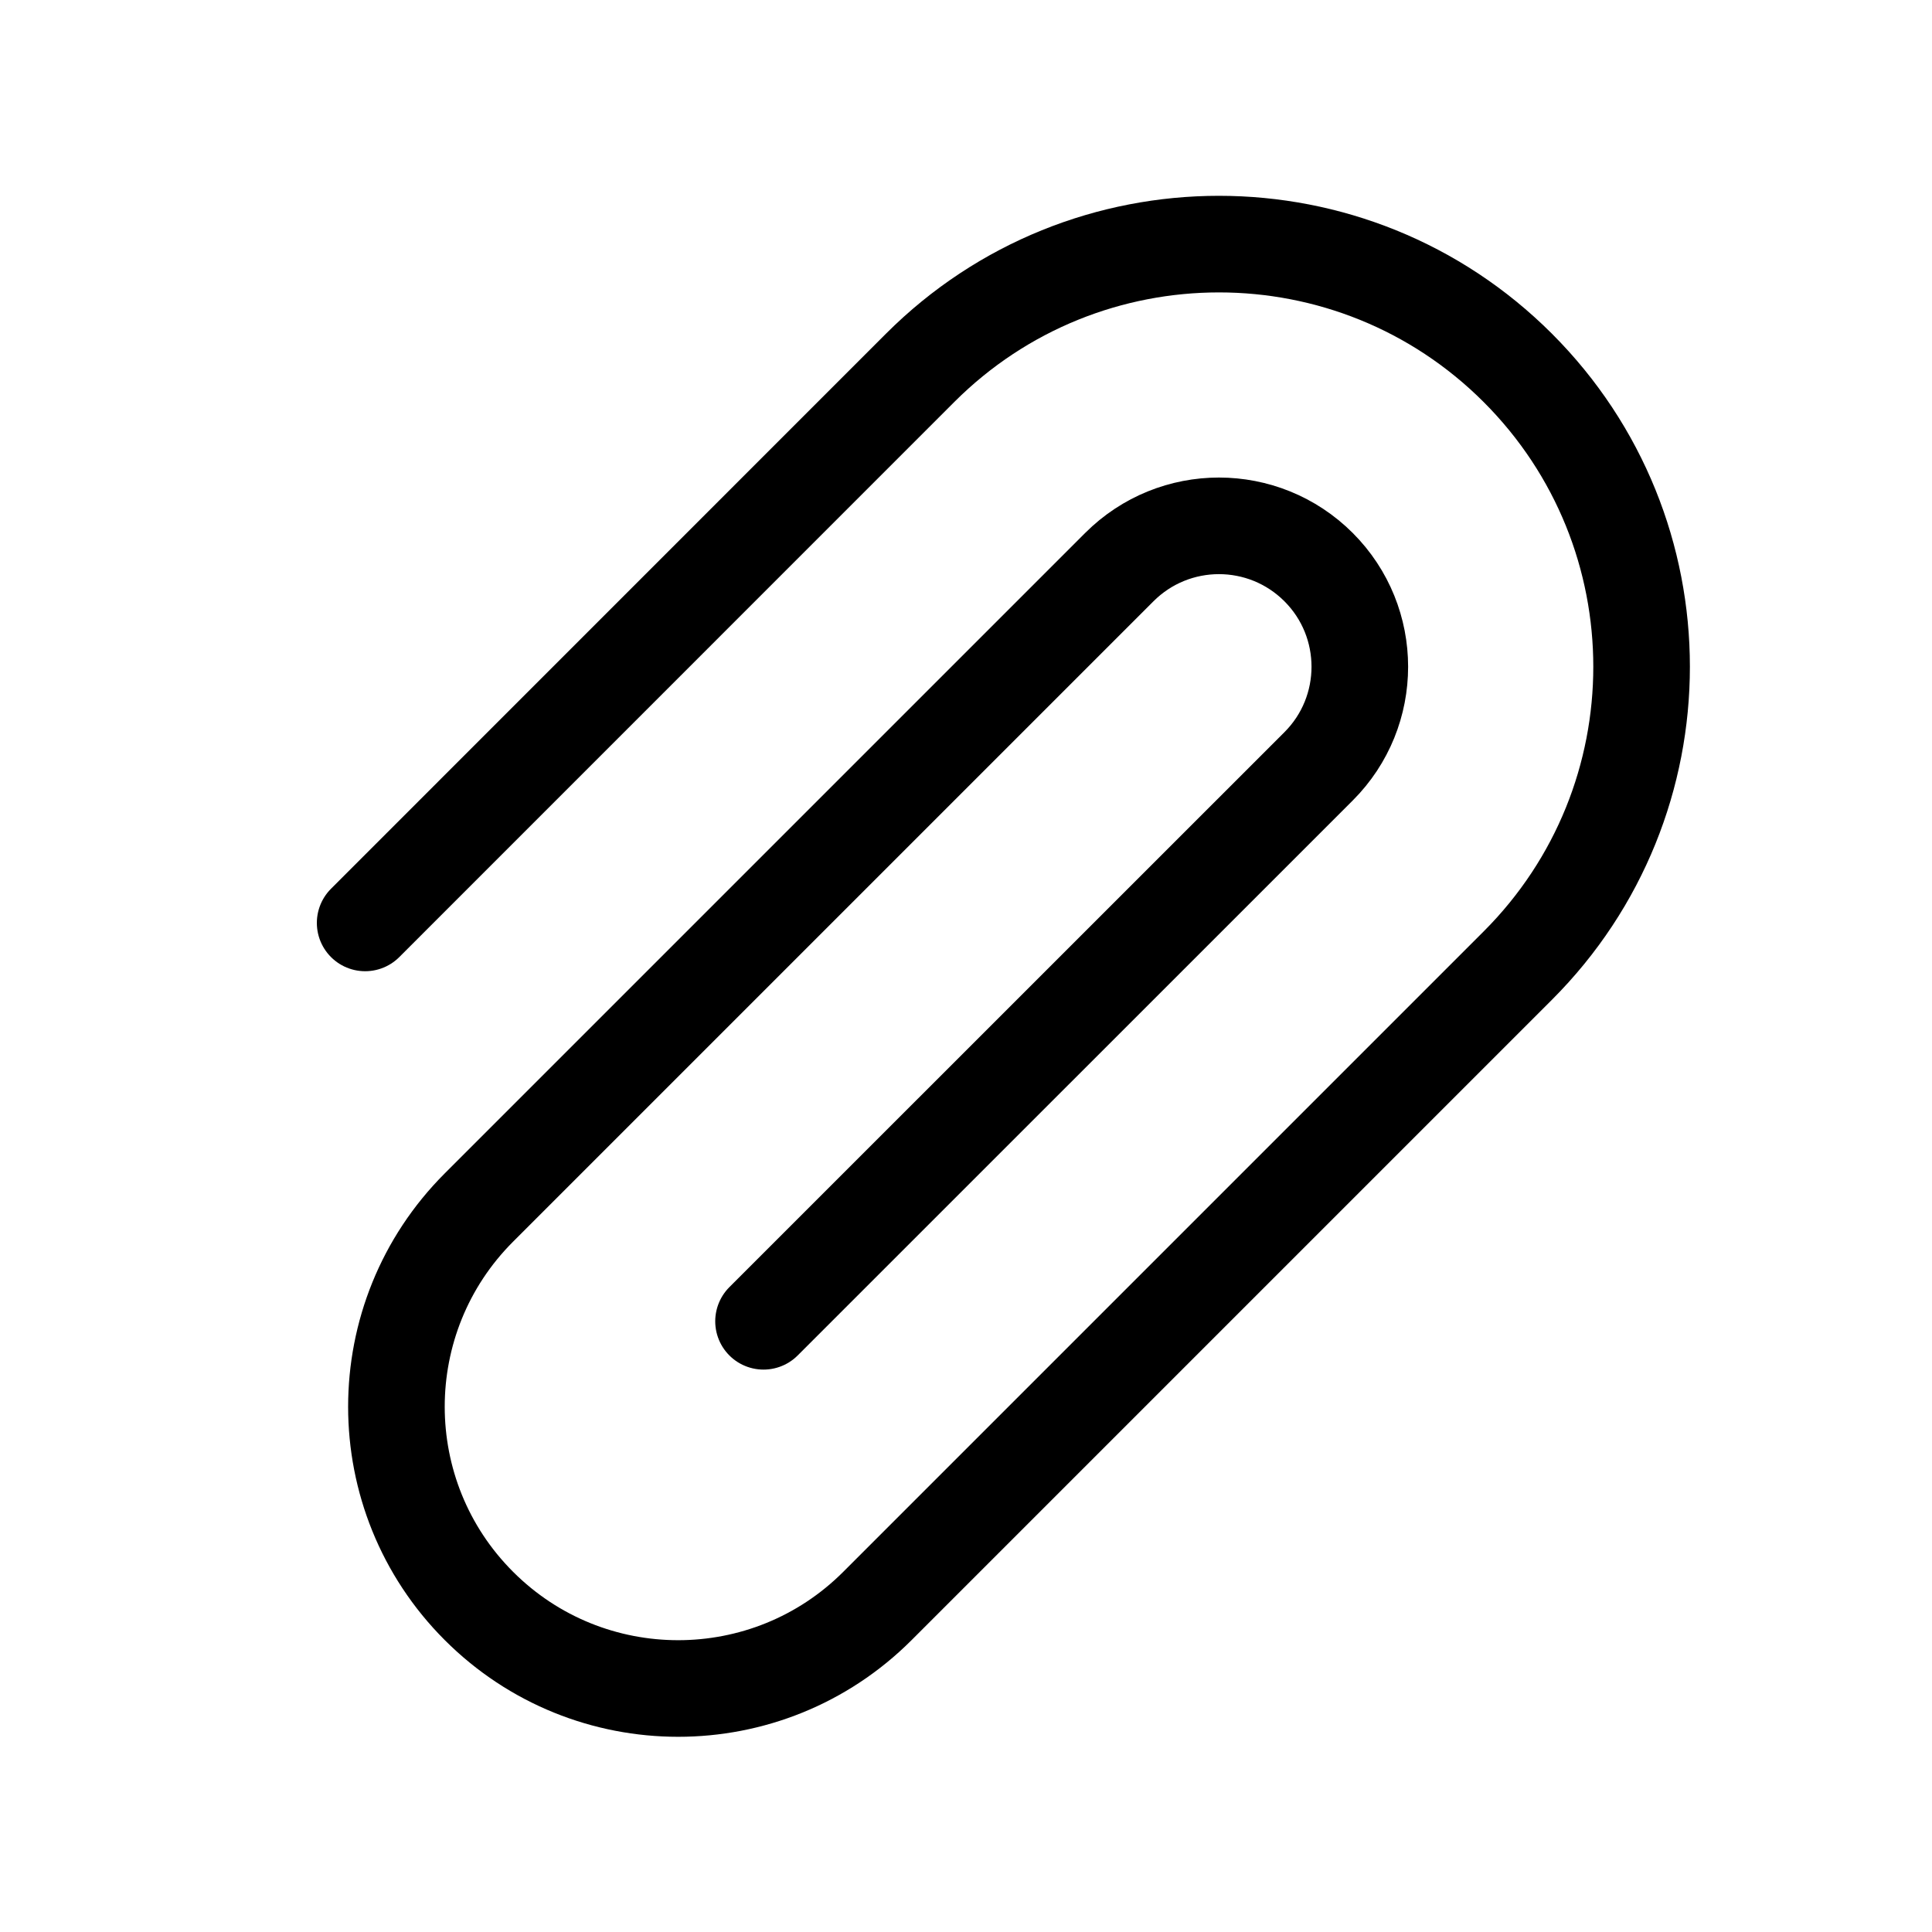 <svg width="20" height="20" viewBox="0 0 20 20" fill="none" xmlns="http://www.w3.org/2000/svg">
<path d="M3.78 9.554L9.525 3.808C11.233 2.1 14.004 2.1 15.712 3.808C17.421 5.517 17.421 8.287 15.712 9.996L9.083 16.625C7.944 17.764 6.097 17.764 4.958 16.625C3.819 15.486 3.819 13.639 4.958 12.5L11.587 5.871C12.157 5.301 13.08 5.301 13.65 5.871C14.219 6.44 14.219 7.364 13.65 7.933L7.904 13.678" stroke="black" stroke-linecap="round" stroke-linejoin="round"/>
</svg>
